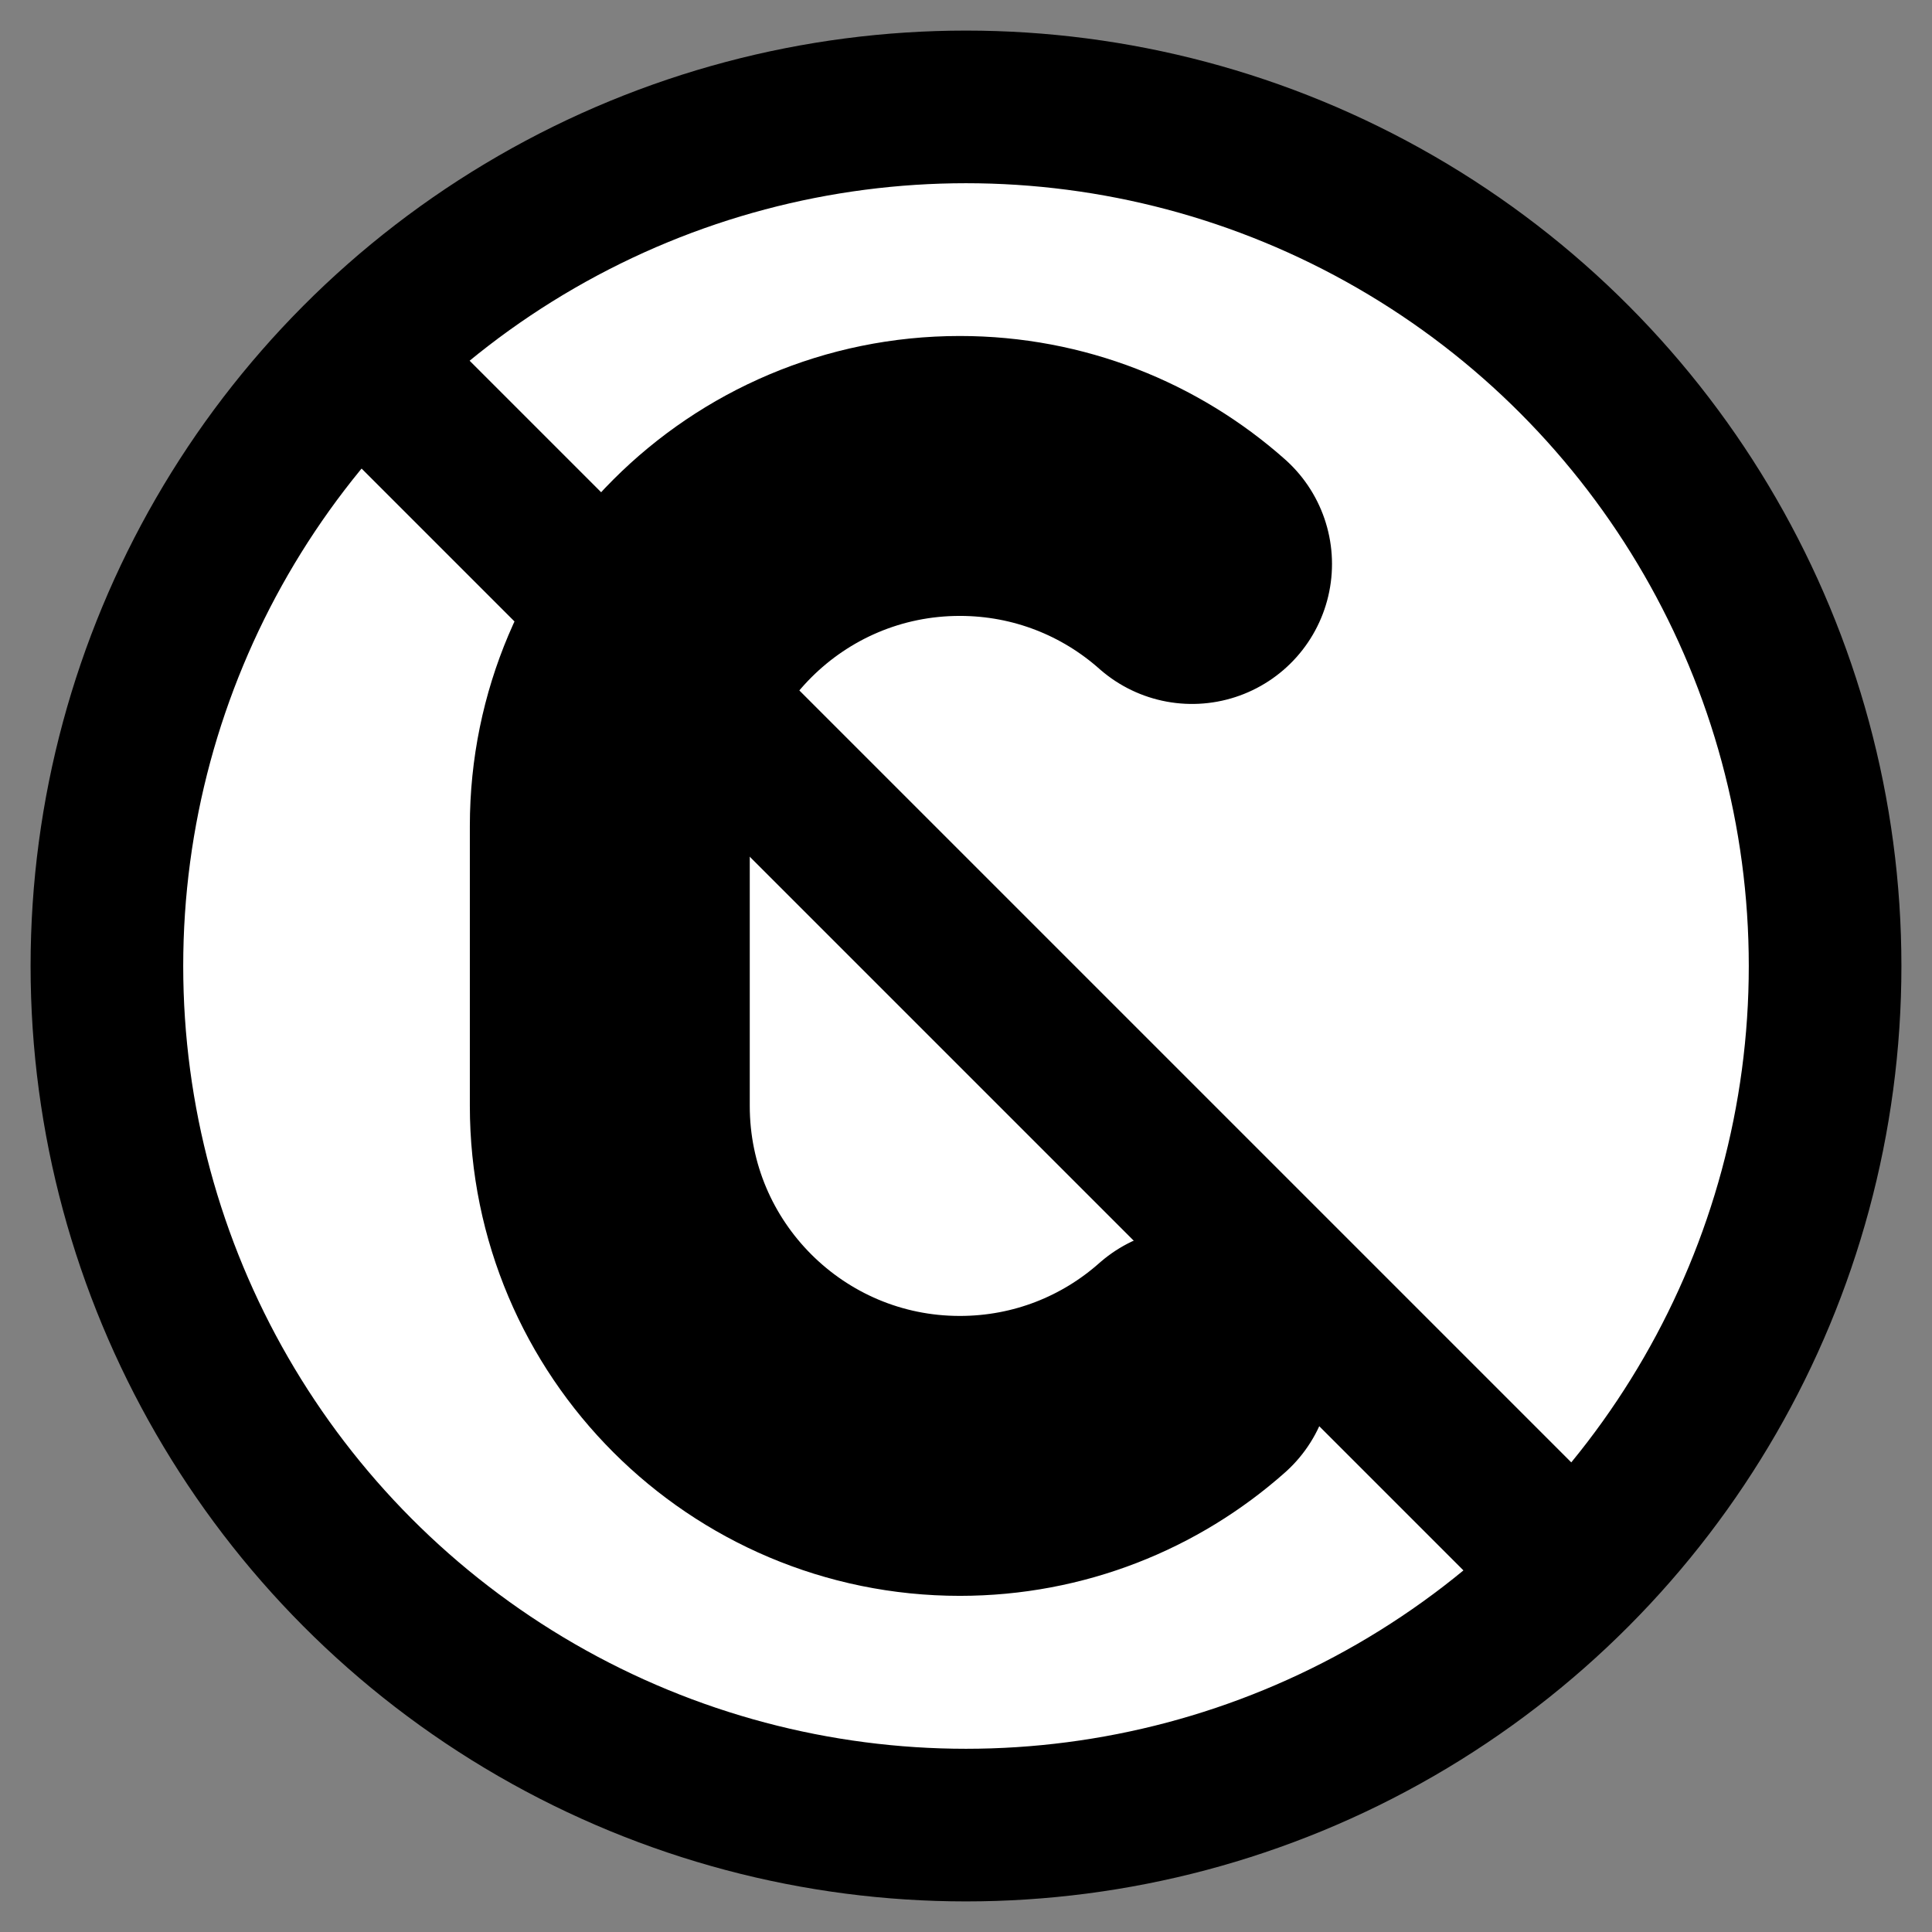 <svg viewBox="6 6 60 60" xmlns="http://www.w3.org/2000/svg">
  <rect x="6" y="6" width="60" height="60" fill="#808080" stroke="none"/>
  <defs>
    <linearGradient id="yellow-gradient" x1="0%" x2="0%" y1="0%" y2="100%">
      <stop offset="0%" style="stop-color:#FDE02F;stop-opacity:1;"/>
      <stop offset="100%" style="stop-color:#F7B209;stop-opacity:1;"/>
    </linearGradient>
  </defs>
  <g id="color">
    <circle cx="36" cy="36" fill="#fff" fill-rule="evenodd" paint-order="normal" r="26.68"/>
  </g>
  <g id="line">
    <path clip-rule="evenodd" d="m43.02 48.48c-1.917 1.7-4.442 2.734-7.212 2.734-5.999 0-10.87-4.865-10.87-10.87v-8.693 8.693-8.693c0-6.003 4.869-10.87 10.87-10.87 2.769 0 5.295 1.035 7.212 2.734" fill="none" stroke="#000" stroke-linecap="round" stroke-linejoin="round" stroke-miterlimit="10" stroke-width="8.693"/>
    <circle cx="36" cy="36" fill="none" paint-order="normal" r="26.68" stroke="#000" stroke-linecap="round" stroke-linejoin="round" stroke-width="4.74"/>
    <path d="m54.49 54.46-36.46-36.46 0.458-0.458" fill="none" stroke="#000" stroke-linejoin="round" stroke-width="4.74"/>
  </g>
</svg>